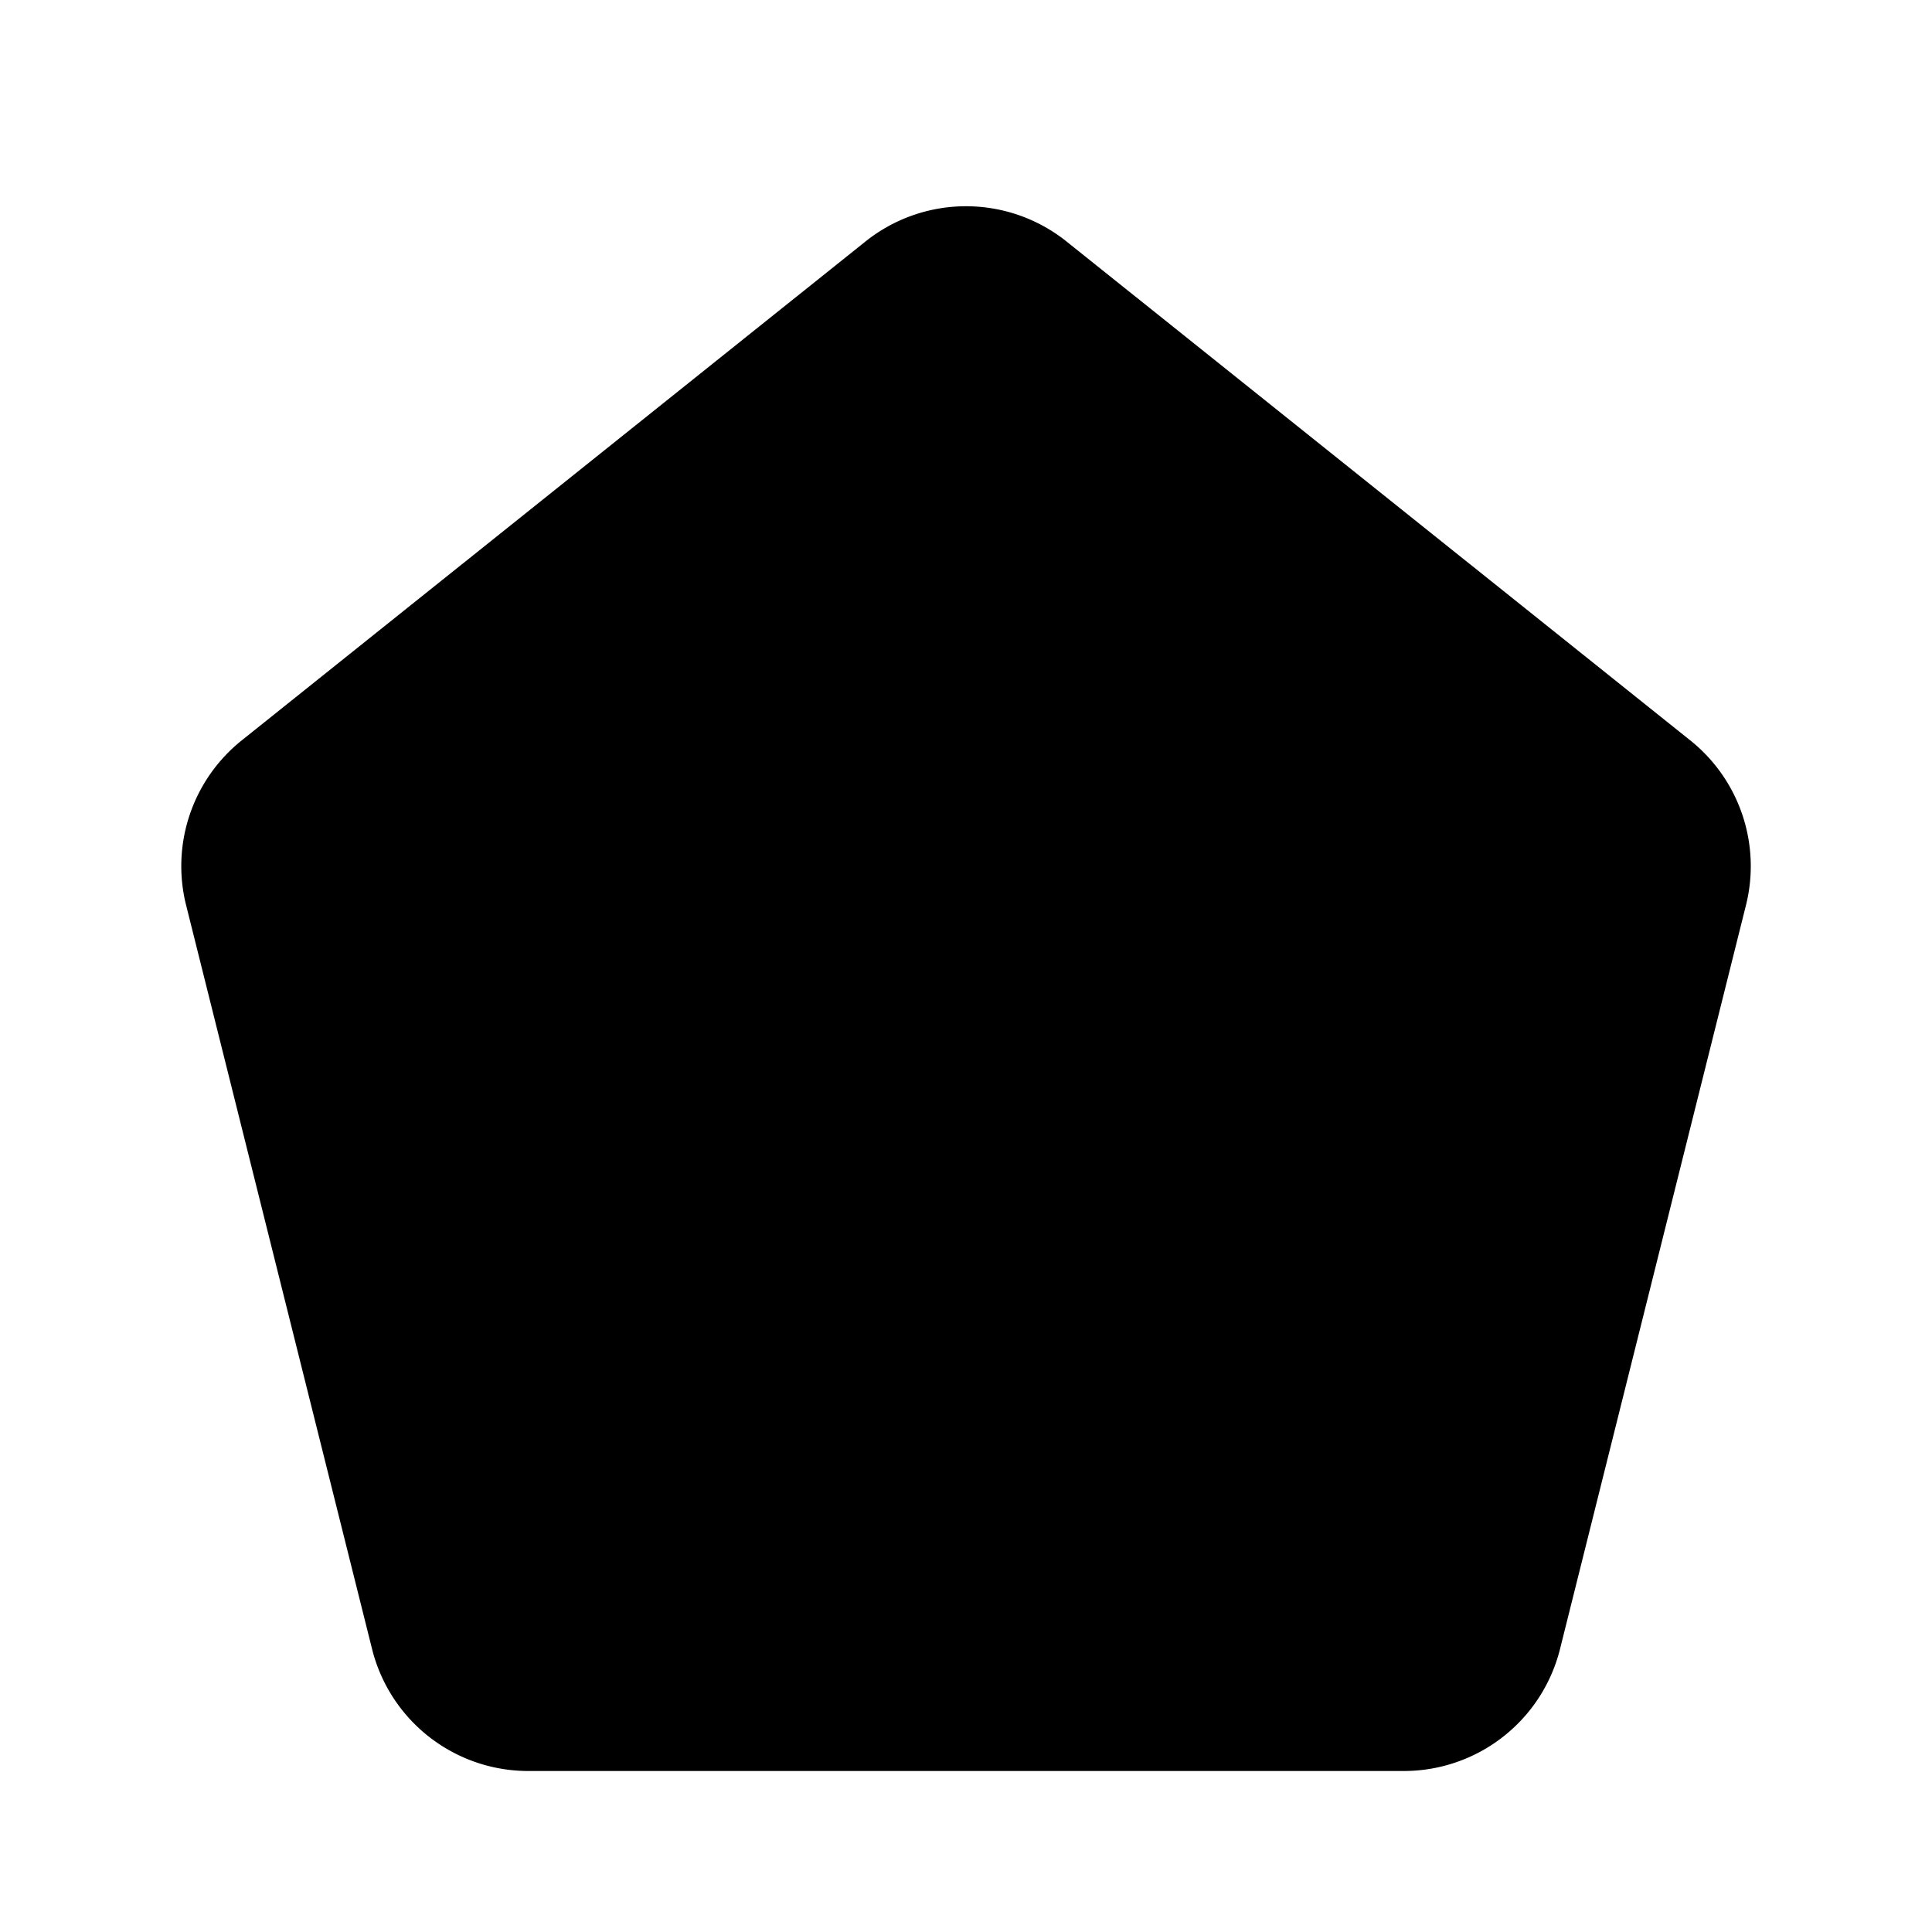 <svg xmlns="http://www.w3.org/2000/svg" viewBox="0 0 24 24"><path d="M6.562 22h10.877a2 2 0 0 0 1.94-1.515l2.31-9.24a2 2 0 0 0-.691-2.047L13.249 3a2 2 0 0 0-2.498 0L3.002 9.198a2 2 0 0 0-.69 2.047l2.31 9.24A2 2 0 0 0 6.561 22"/></svg>